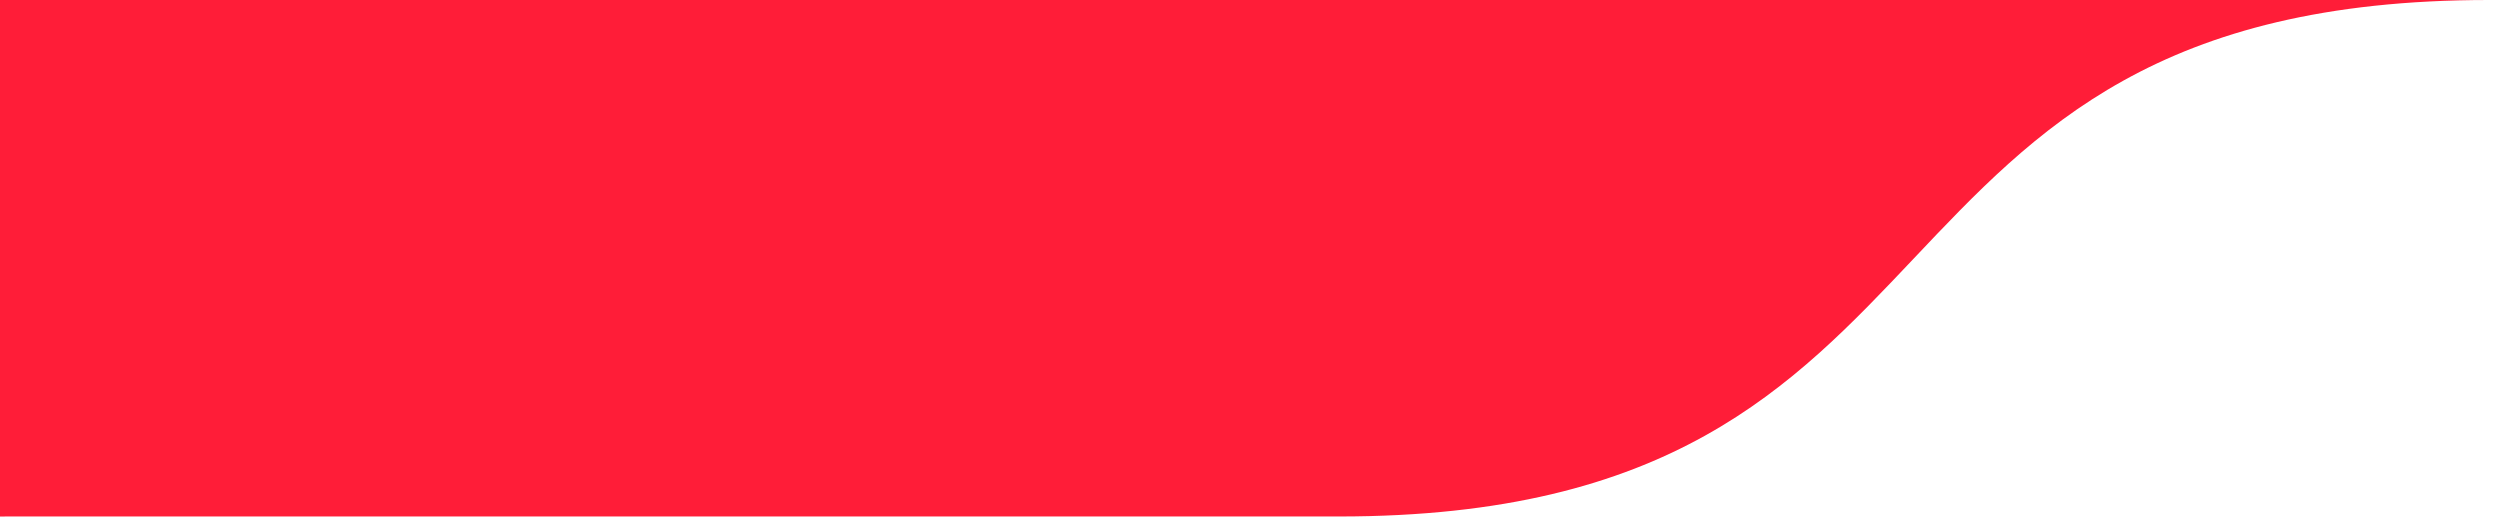 <svg width="179" height="37" viewBox="0 0 179 37" fill="none" xmlns="http://www.w3.org/2000/svg">
<path d="M95.879 36.98C143.244 36.98 130.846 0 178.211 0H-94C-94 0 -69.427 0 -61.981 5.497C-54.535 10.994 -55.28 9.495 -47.089 18.99C-38.898 28.485 -31.824 31.483 -27.729 33.482C-19.538 37.48 -3.901 36.98 0.567 36.98H95.879Z" fill="#FF1D38"/>
</svg>
